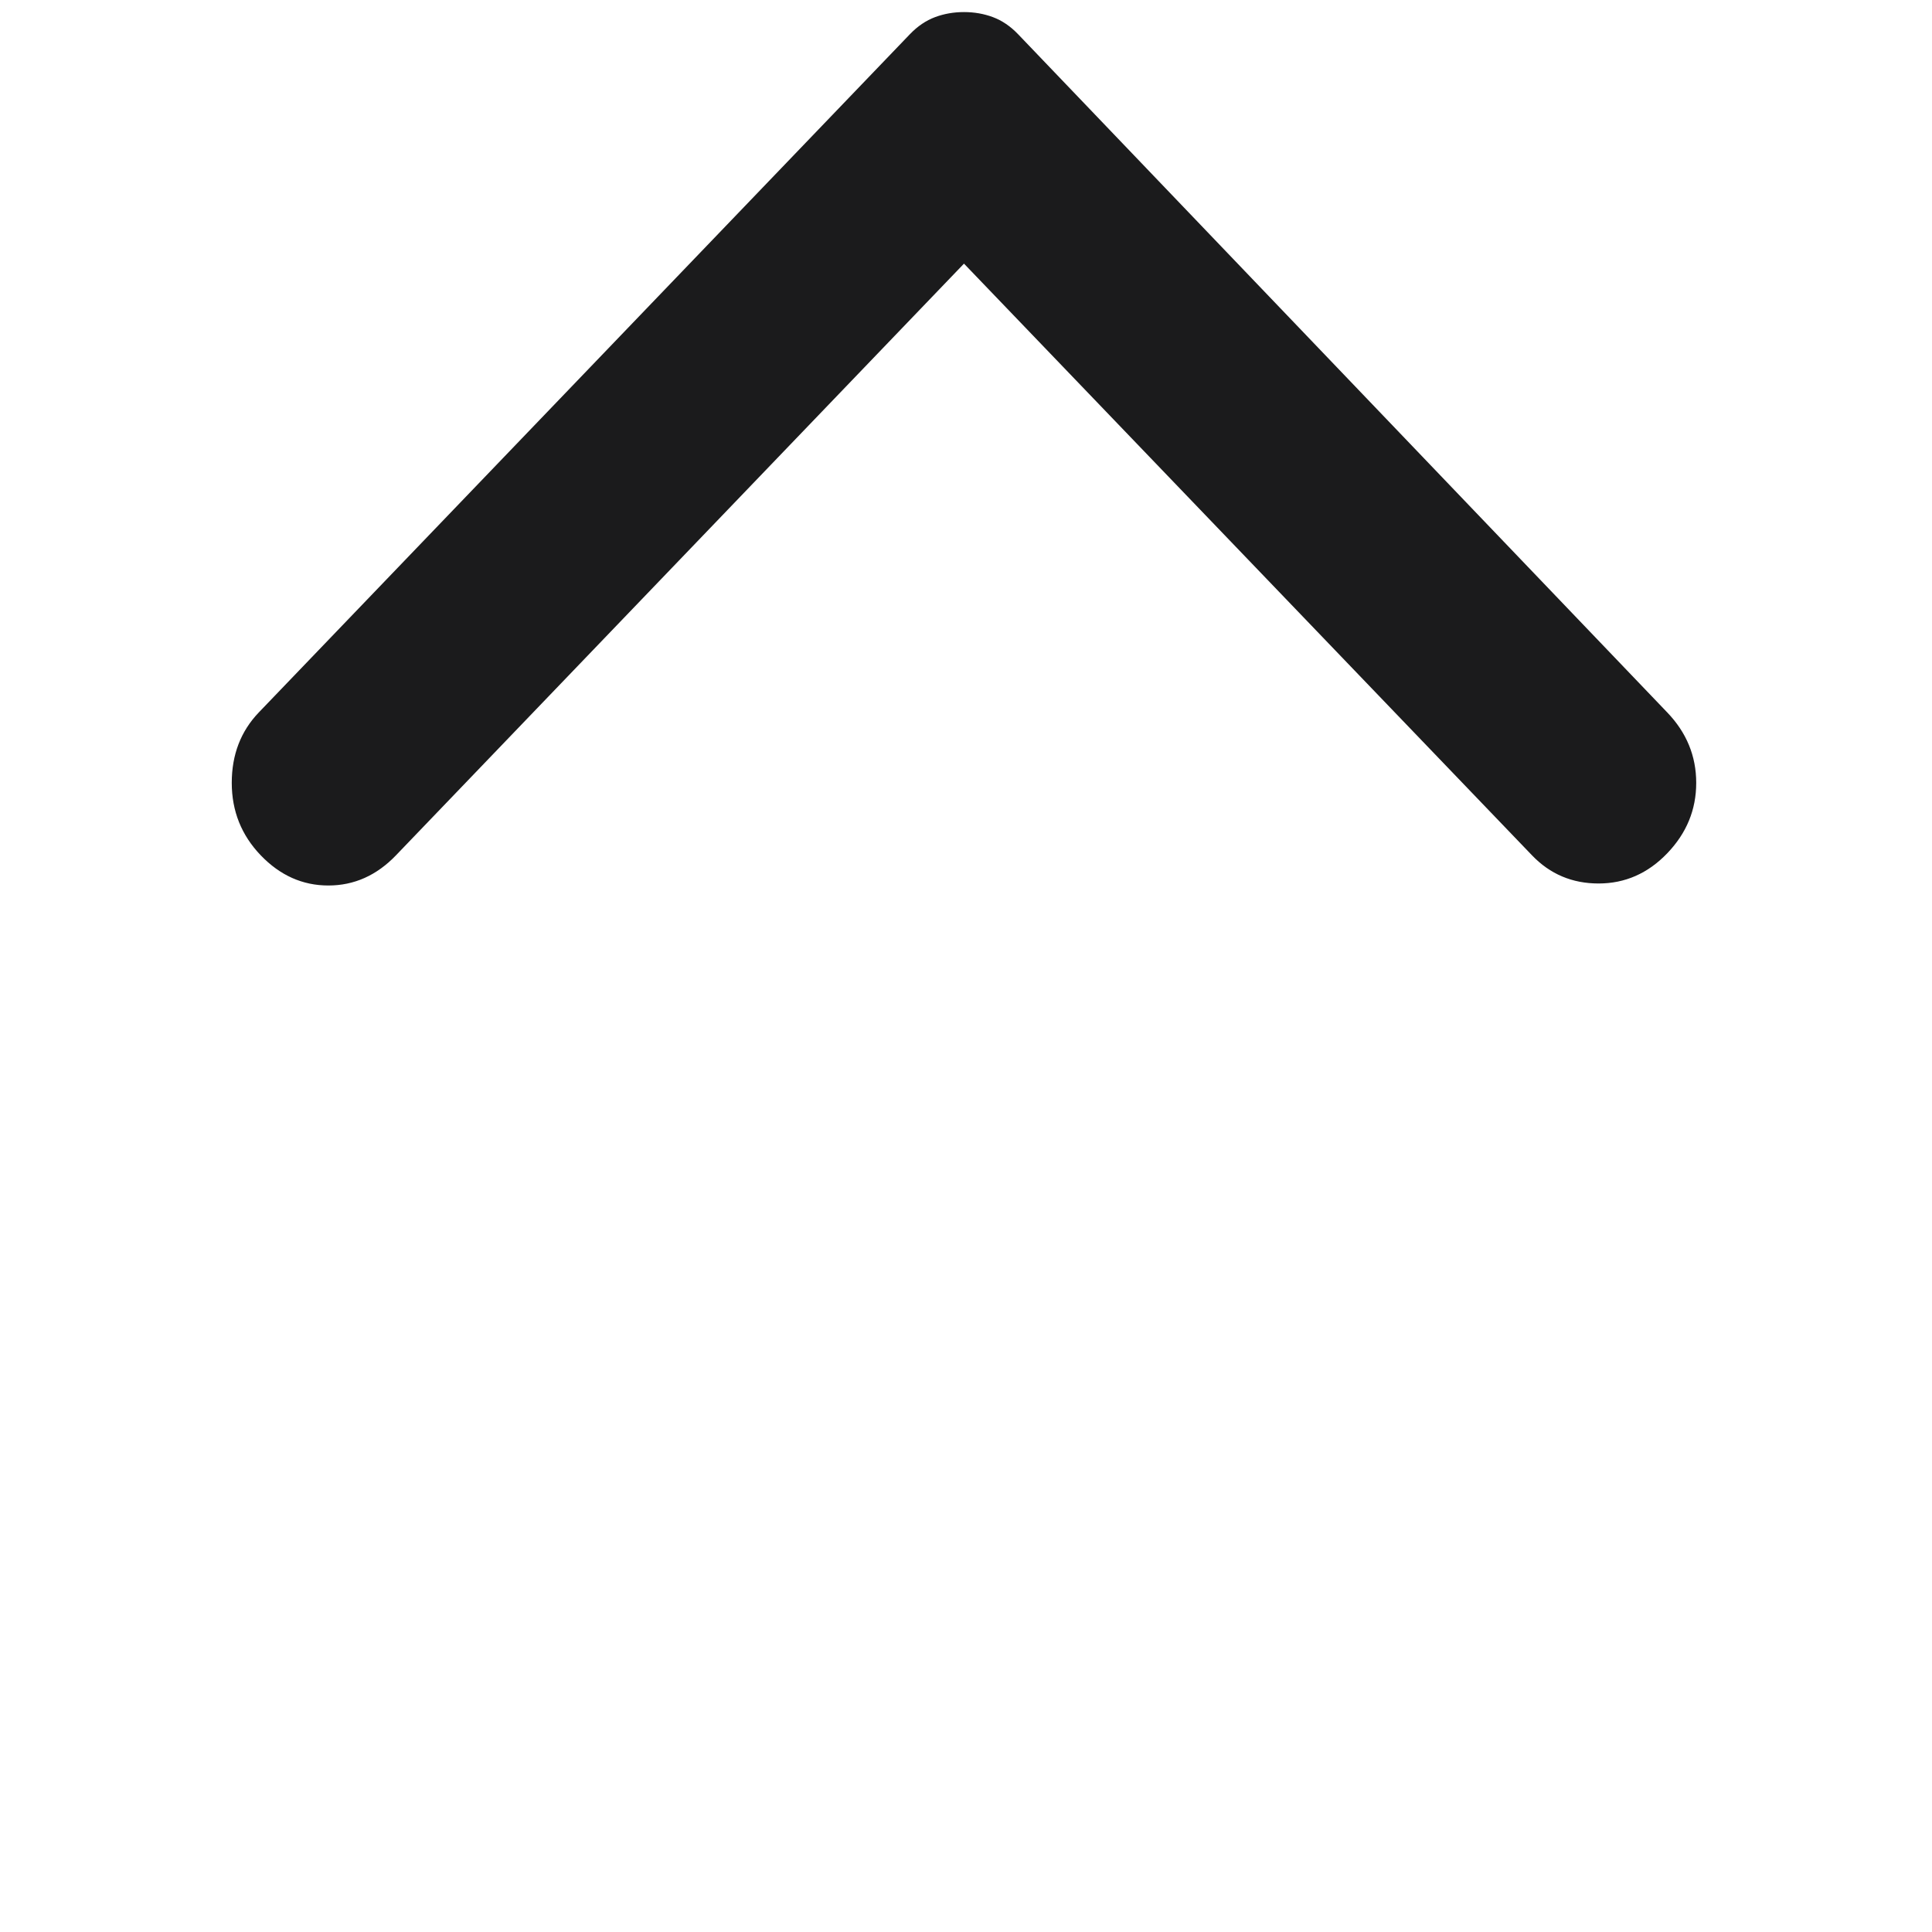 <svg width="24" height="24" viewBox="0 0 24 24" fill="none" xmlns="http://www.w3.org/2000/svg">
<path d="M20.711 8.85L12.647 0.425C12.551 0.325 12.447 0.255 12.335 0.213C12.223 0.171 12.103 0.15 11.975 0.15C11.847 0.15 11.727 0.171 11.615 0.213C11.503 0.255 11.399 0.325 11.303 0.425L3.215 8.85C2.991 9.084 2.879 9.375 2.879 9.725C2.879 10.075 2.999 10.375 3.239 10.625C3.479 10.875 3.759 11 4.079 11C4.399 11 4.679 10.875 4.919 10.625L11.975 3.275L19.031 10.625C19.255 10.859 19.531 10.975 19.858 10.975C20.187 10.975 20.471 10.85 20.711 10.6C20.951 10.35 21.071 10.059 21.071 9.725C21.071 9.392 20.951 9.1 20.711 8.85Z" fill="#1B1B1C"/>
</svg>

